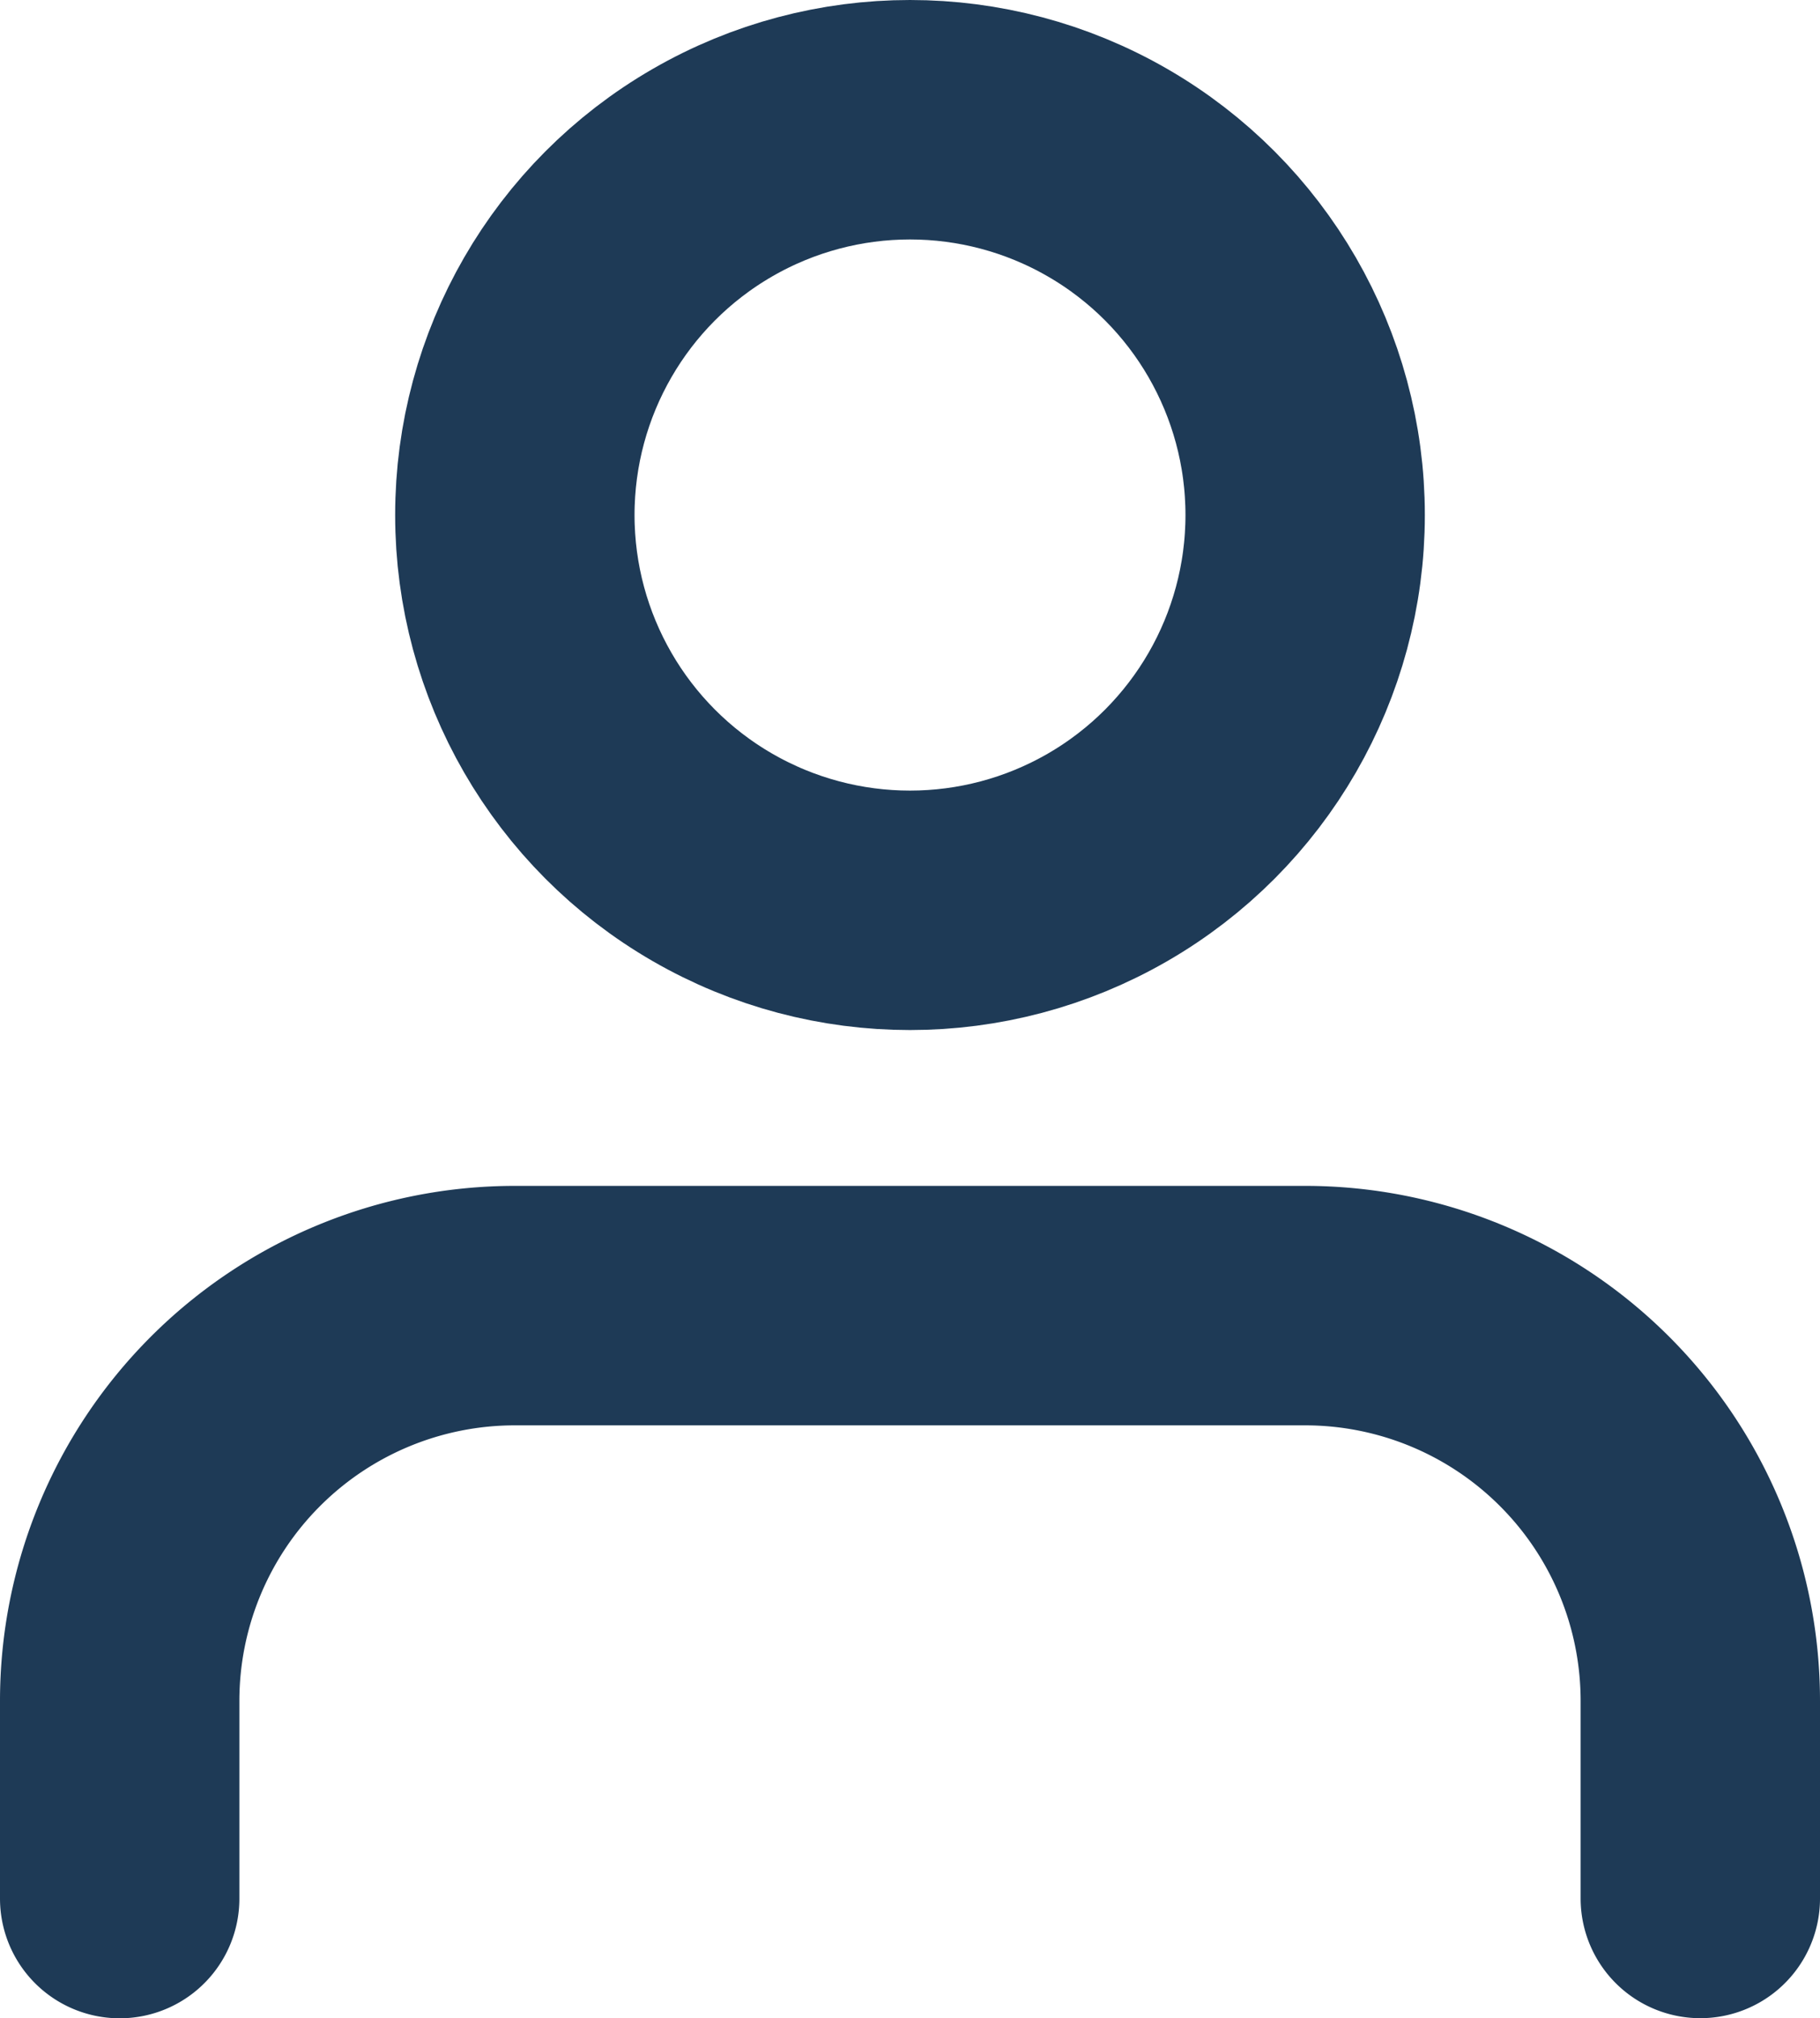 <svg xmlns="http://www.w3.org/2000/svg" width="16.894" height="18.728" viewBox="0 0 16.894 18.728">
  <g id="Icon" transform="translate(0.195 1.111)">
    <rect id="Area" width="16" height="16" transform="translate(0.253 0.253)" fill="#fcfcfc" opacity="0"/>
    <g id="Icon-2" data-name="Icon" transform="translate(0.916 0)">
      <path id="f77cc739-99ac-40a5-bbfa-4ec0f6a52345" d="M19.116,22.168V20.335a3.668,3.668,0,0,0-3.668-3.668H8.112a3.668,3.668,0,0,0-3.668,3.668v1.834" transform="translate(-4.444 -5.663)" fill="none" stroke="#1e3a56" stroke-linecap="round" stroke-linejoin="round" stroke-width="2.222"/>
      <circle id="b8957723-bda0-4f86-9075-b6dea2be85e0" cx="3.668" cy="3.668" r="3.668" transform="translate(3.668)" fill="none" stroke="#1e3a56" stroke-linecap="round" stroke-linejoin="round" stroke-width="2.222"/>
    </g>
  </g>
</svg>
